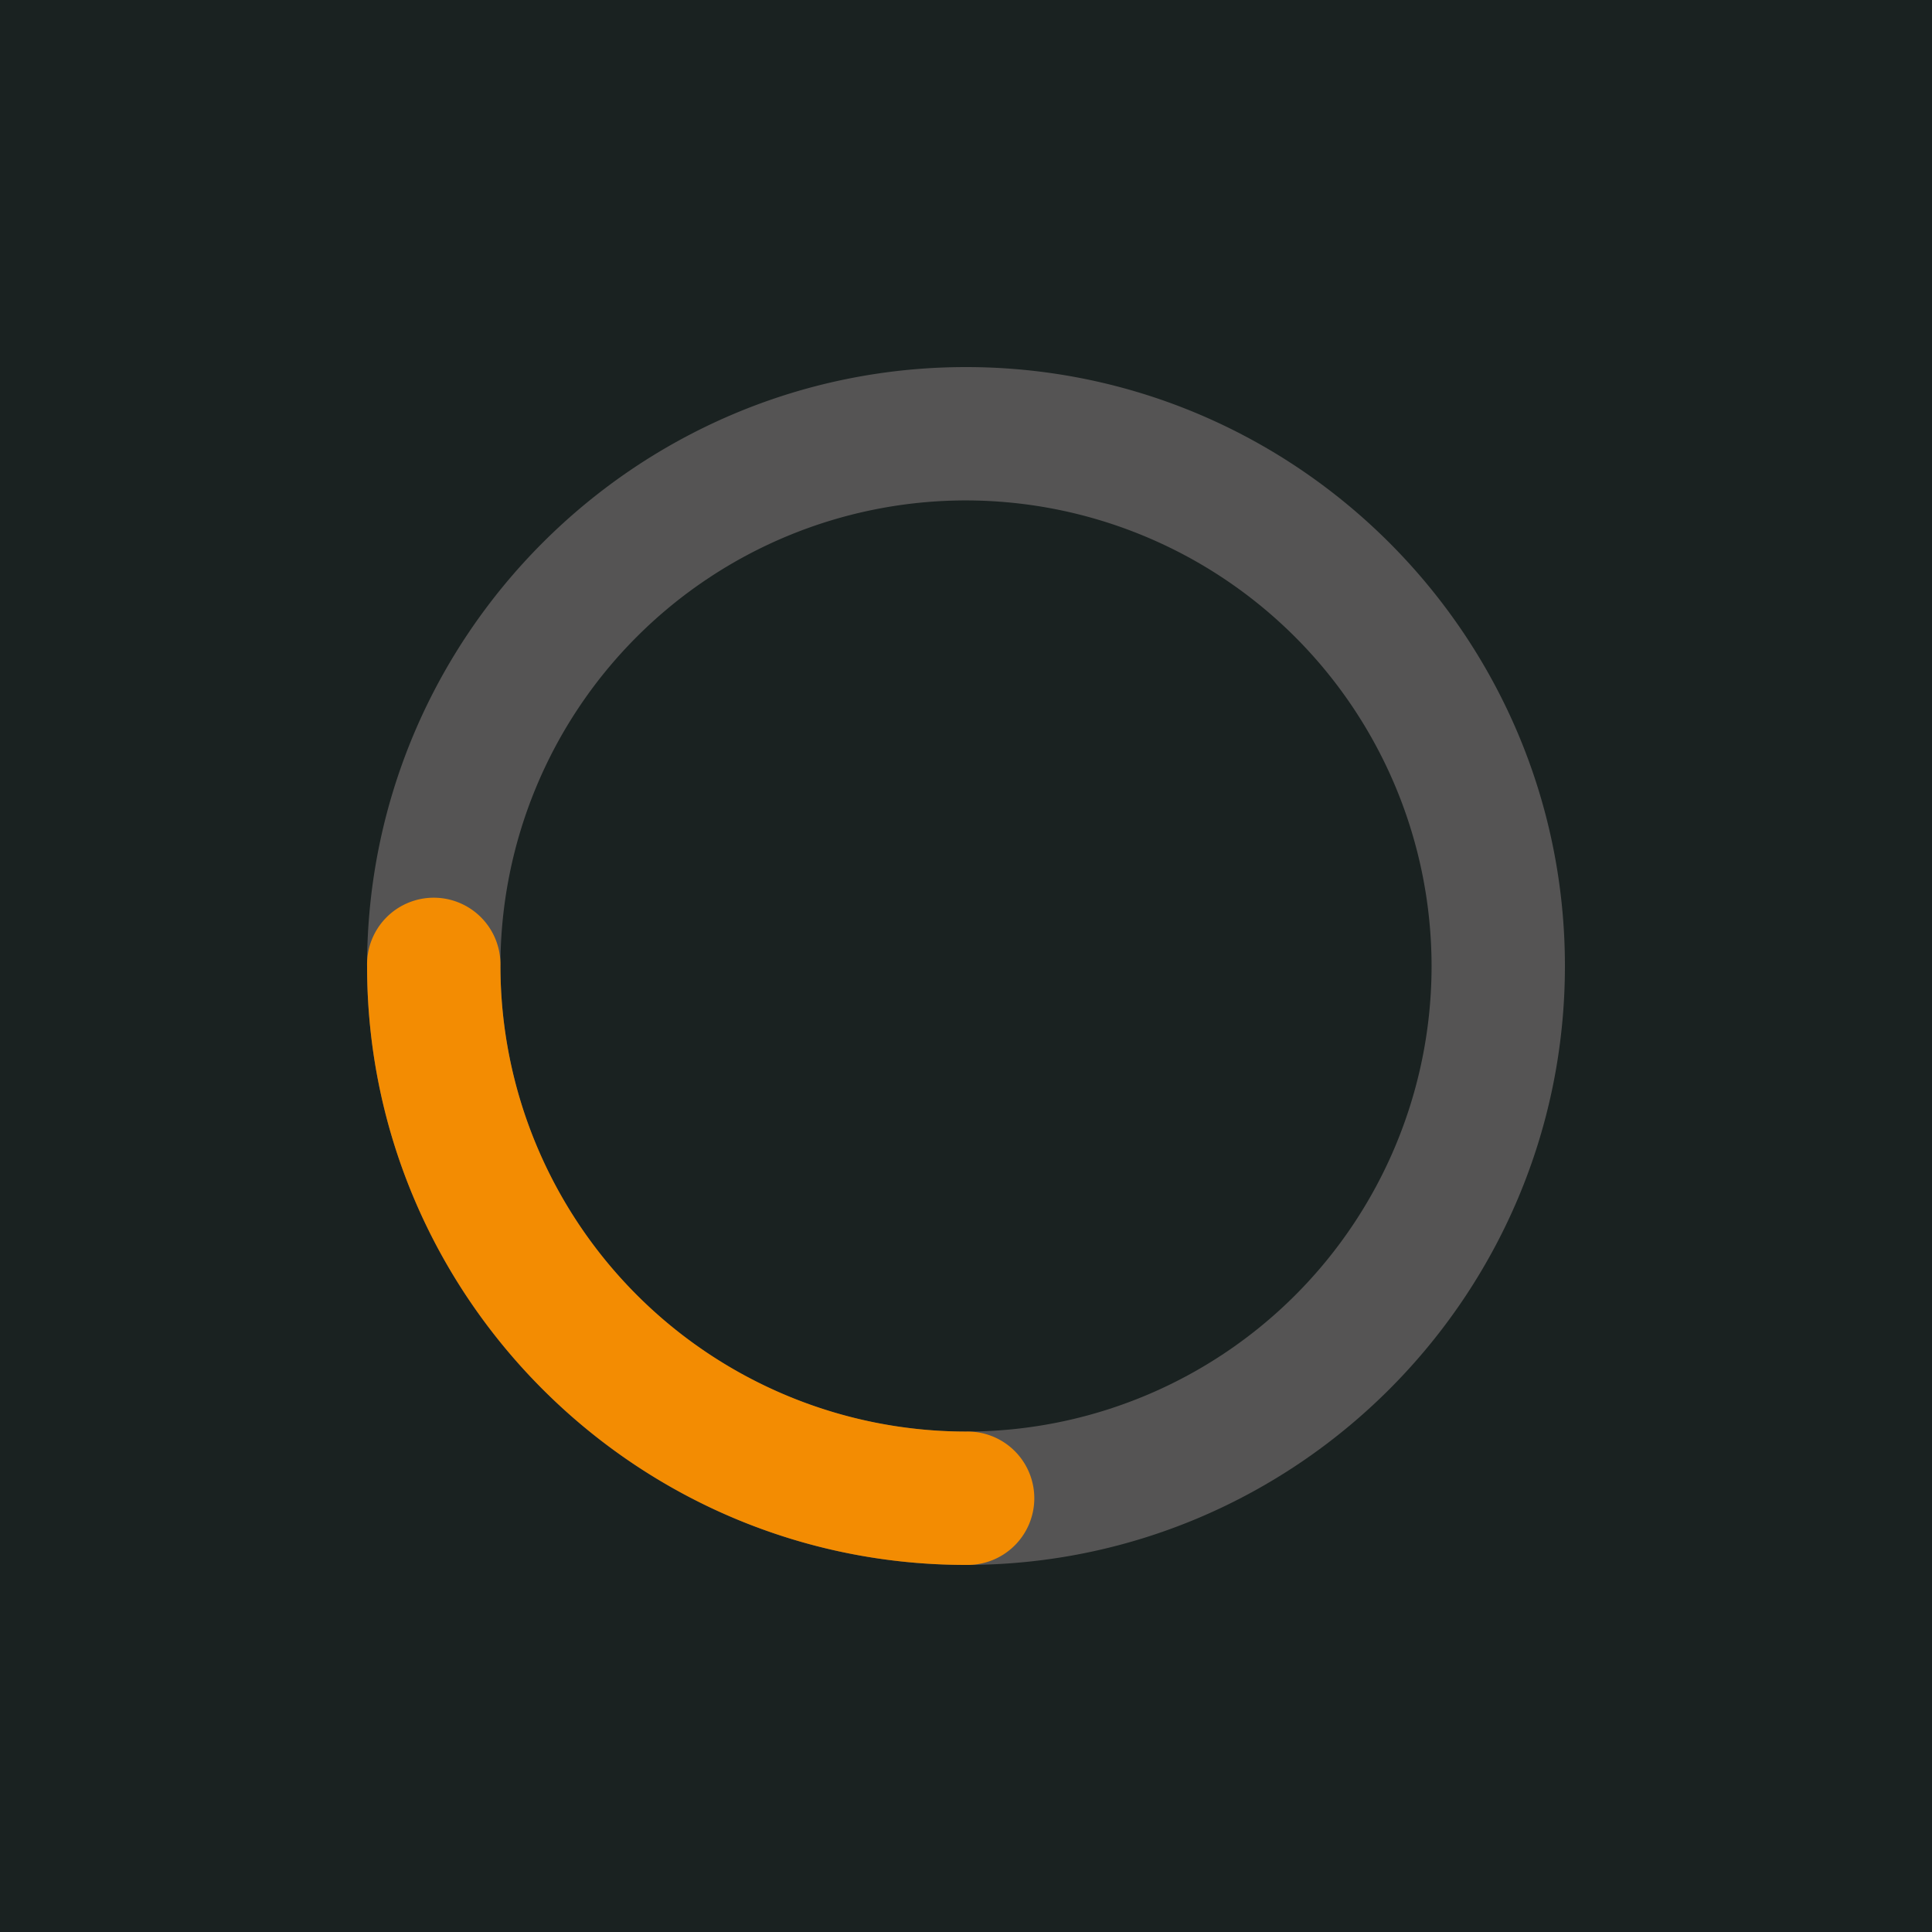 <svg id="Calque_1" data-name="Calque 1" xmlns="http://www.w3.org/2000/svg" viewBox="0 0 500 500"><defs><style>.cls-1{fill:#1a2221;}.cls-2{fill:#555454;}.cls-3{fill:#f38c02;}</style></defs><title>NOIR-proposition-icone</title><rect class="cls-1" width="500" height="500"/><path class="cls-2" d="M250,405c-85.47,0-155-69.53-155-155S164.53,95,250,95s155,69.53,155,155S335.47,405,250,405Zm0-275.49A120.49,120.49,0,1,0,370.49,250,120.62,120.62,0,0,0,250,129.51Z"/><path class="cls-3" d="M250,405c-85.47,0-155-69.53-155-155a17.26,17.26,0,1,1,34.51,0A120.62,120.62,0,0,0,250,370.49,17.26,17.26,0,1,1,250,405Z"/></svg>
